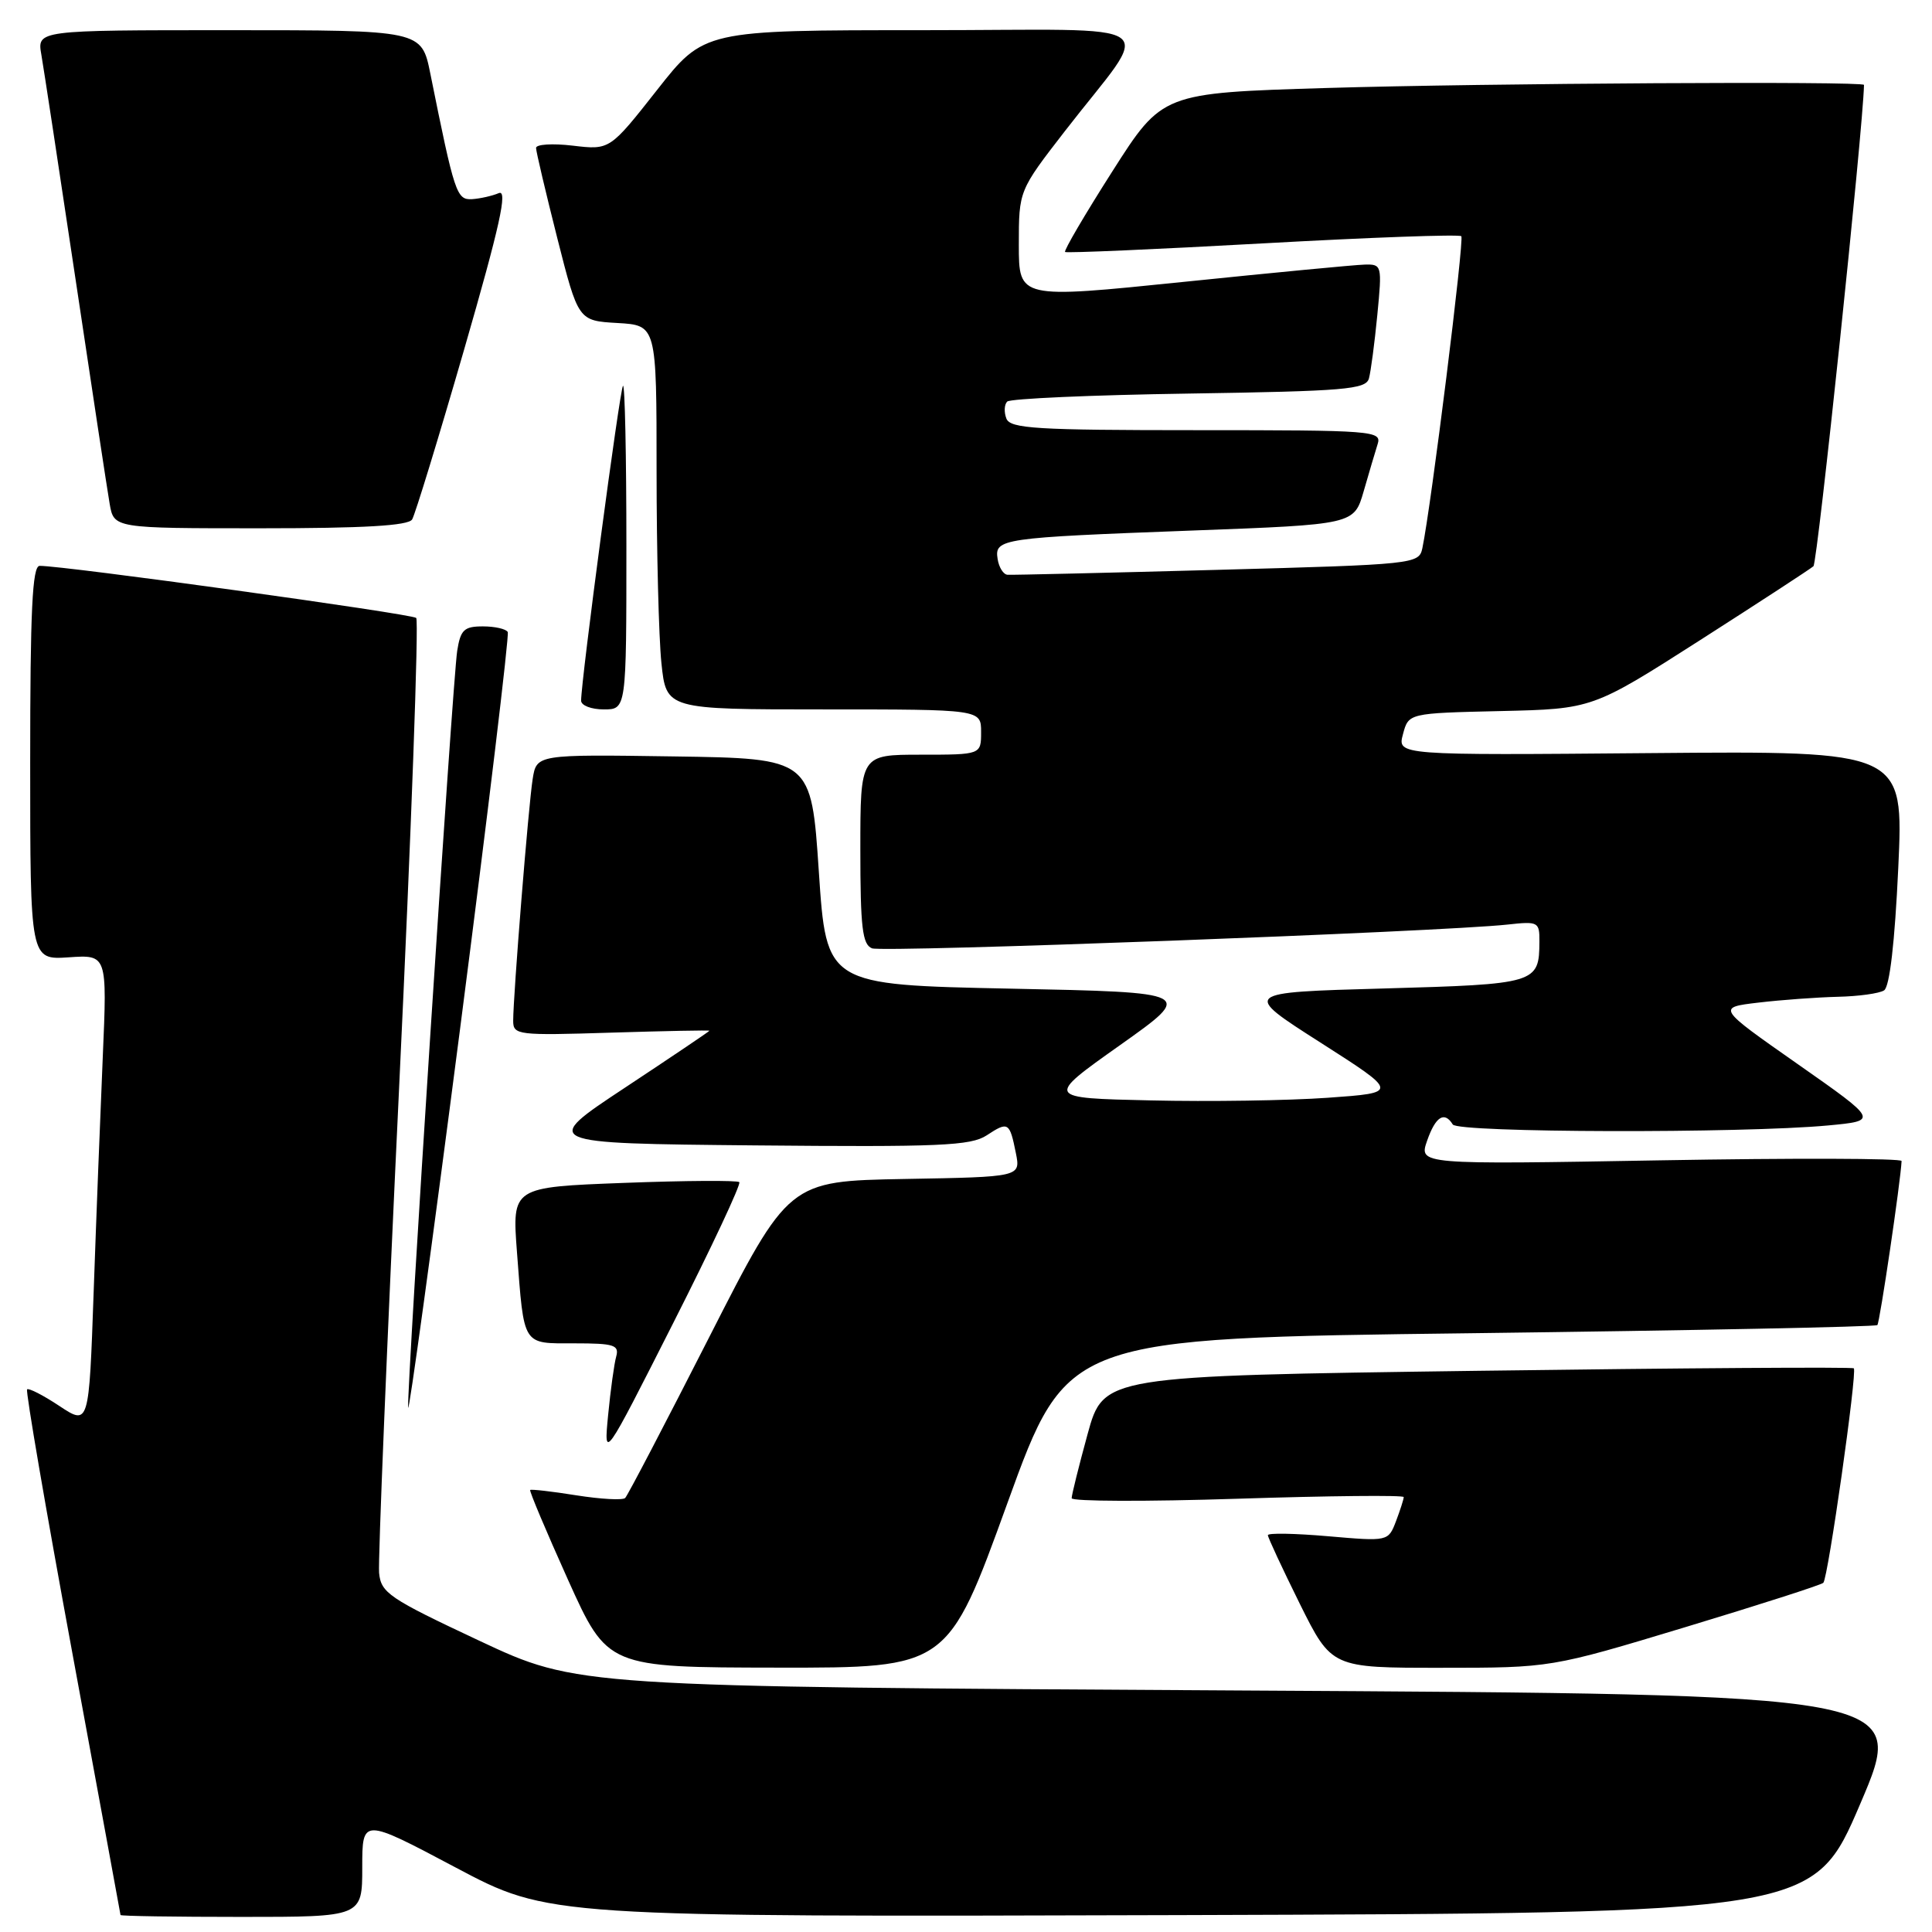 <?xml version="1.0" encoding="UTF-8" standalone="no"?>
<!DOCTYPE svg PUBLIC "-//W3C//DTD SVG 1.1//EN" "http://www.w3.org/Graphics/SVG/1.1/DTD/svg11.dtd" >
<svg xmlns="http://www.w3.org/2000/svg" xmlns:xlink="http://www.w3.org/1999/xlink" version="1.1" viewBox="0 0 256 256">
 <g >
 <path fill="currentColor"
d=" M 48.00 247.44 C 48.00 240.89 48.00 240.89 60.37 247.45 C 72.74 254.01 72.74 254.01 156.52 253.76 C 240.30 253.50 240.30 253.50 246.50 239.00 C 252.70 224.50 252.70 224.50 164.60 224.00 C 76.50 223.50 76.50 223.50 63.50 217.40 C 51.52 211.78 50.48 211.07 50.23 208.40 C 50.09 206.80 51.28 177.82 52.89 144.00 C 54.50 110.17 55.51 82.22 55.15 81.88 C 54.57 81.33 8.29 74.93 5.25 74.98 C 4.28 75.00 4.00 80.90 4.00 101.10 C 4.00 127.19 4.00 127.19 9.10 126.85 C 14.20 126.50 14.20 126.50 13.62 140.00 C 13.30 147.43 12.75 161.46 12.41 171.19 C 11.79 188.89 11.79 188.89 7.87 186.30 C 5.72 184.87 3.79 183.89 3.59 184.10 C 3.38 184.32 6.08 200.03 9.58 219.00 C 13.08 237.97 15.95 253.61 15.97 253.75 C 15.99 253.89 23.20 254.00 32.00 254.00 C 48.00 254.00 48.00 254.00 48.00 247.44 Z  M 133.49 199.16 C 141.40 177.32 141.40 177.32 194.87 176.66 C 224.28 176.29 248.53 175.81 248.76 175.58 C 249.08 175.25 251.83 156.65 251.97 153.84 C 251.99 153.48 237.60 153.44 220.00 153.75 C 188.00 154.31 188.00 154.31 189.10 151.15 C 190.22 147.94 191.39 147.20 192.50 149.00 C 193.18 150.10 230.79 150.19 242.21 149.13 C 248.91 148.50 248.91 148.50 238.21 141.00 C 227.50 133.50 227.50 133.50 233.00 132.85 C 236.03 132.49 240.75 132.15 243.50 132.08 C 246.25 132.02 249.02 131.64 249.65 131.23 C 250.39 130.77 251.07 124.87 251.53 115.00 C 252.25 99.50 252.25 99.50 218.70 99.79 C 185.15 100.08 185.15 100.08 185.90 97.29 C 186.64 94.50 186.64 94.50 198.83 94.22 C 211.01 93.94 211.01 93.94 225.26 84.83 C 233.09 79.82 239.85 75.41 240.29 75.03 C 240.83 74.55 246.86 17.16 246.99 11.25 C 247.01 10.74 196.73 11.03 175.76 11.66 C 154.01 12.32 154.01 12.32 147.39 22.71 C 143.75 28.42 140.93 33.23 141.13 33.39 C 141.33 33.55 153.12 33.04 167.33 32.25 C 181.53 31.46 193.37 31.03 193.63 31.30 C 194.05 31.72 189.63 67.12 188.47 72.64 C 188.02 74.74 187.52 74.80 161.26 75.51 C 146.54 75.91 134.05 76.20 133.50 76.16 C 132.95 76.12 132.36 75.18 132.19 74.07 C 131.76 71.37 132.64 71.25 157.96 70.30 C 179.42 69.50 179.42 69.50 180.69 65.11 C 181.38 62.70 182.22 59.88 182.54 58.86 C 183.11 57.08 182.06 57.00 158.54 57.00 C 137.29 57.00 133.86 56.79 133.35 55.46 C 133.02 54.61 133.07 53.60 133.46 53.21 C 133.85 52.82 144.69 52.34 157.55 52.15 C 178.21 51.83 180.98 51.60 181.39 50.15 C 181.64 49.24 182.14 45.46 182.50 41.75 C 183.14 35.15 183.11 35.00 180.83 35.06 C 179.55 35.09 168.71 36.13 156.75 37.36 C 135.00 39.59 135.00 39.59 135.00 32.43 C 135.00 25.26 135.00 25.26 141.10 17.38 C 152.82 2.24 155.31 4.00 122.21 4.00 C 93.29 4.00 93.29 4.00 87.05 11.94 C 80.80 19.88 80.80 19.88 75.90 19.30 C 73.21 18.98 71.01 19.12 71.03 19.61 C 71.04 20.10 72.30 25.45 73.83 31.50 C 76.62 42.50 76.62 42.50 81.81 42.80 C 87.00 43.10 87.00 43.10 87.00 62.41 C 87.00 73.02 87.29 84.47 87.64 87.85 C 88.28 94.00 88.28 94.00 109.14 94.00 C 130.00 94.00 130.00 94.00 130.00 97.00 C 130.00 100.00 130.00 100.00 122.00 100.00 C 114.00 100.00 114.00 100.00 114.00 112.53 C 114.00 122.91 114.27 125.16 115.55 125.66 C 117.04 126.23 191.11 123.46 199.75 122.51 C 203.83 122.06 204.00 122.15 203.98 124.77 C 203.95 130.31 203.62 130.41 183.33 130.98 C 164.56 131.50 164.56 131.50 174.96 138.14 C 185.37 144.79 185.37 144.79 175.93 145.46 C 170.74 145.83 160.20 145.99 152.50 145.81 C 138.51 145.50 138.51 145.50 148.39 138.50 C 158.27 131.50 158.27 131.50 133.89 131.00 C 109.50 130.50 109.50 130.50 108.50 115.50 C 107.50 100.50 107.50 100.50 89.30 100.23 C 71.10 99.96 71.10 99.96 70.58 103.23 C 70.03 106.68 68.00 131.90 68.00 135.26 C 68.00 137.15 68.58 137.22 81.00 136.83 C 88.15 136.61 94.00 136.49 94.00 136.58 C 94.00 136.66 88.97 140.05 82.83 144.11 C 71.65 151.50 71.65 151.50 99.98 151.77 C 124.53 152.00 128.63 151.82 130.74 150.44 C 133.60 148.56 133.78 148.67 134.61 152.80 C 135.24 155.95 135.24 155.95 119.87 156.22 C 104.50 156.50 104.50 156.50 93.96 177.21 C 88.16 188.60 83.16 198.18 82.84 198.49 C 82.52 198.81 79.62 198.65 76.38 198.14 C 73.15 197.62 70.39 197.31 70.25 197.43 C 70.12 197.56 72.37 202.90 75.25 209.30 C 80.50 220.94 80.50 220.94 103.04 220.97 C 125.58 221.00 125.58 221.00 133.49 199.16 Z  M 223.30 215.61 C 233.09 212.65 241.32 210.01 241.60 209.73 C 242.23 209.11 246.11 181.78 245.64 181.31 C 245.45 181.12 223.00 181.27 195.76 181.64 C 146.23 182.32 146.23 182.32 144.11 190.03 C 142.95 194.27 142.00 198.09 142.00 198.52 C 142.00 198.95 151.90 198.98 164.00 198.59 C 176.10 198.20 186.00 198.10 186.00 198.37 C 186.00 198.65 185.54 200.08 184.98 201.56 C 183.95 204.25 183.95 204.25 175.98 203.56 C 171.59 203.18 168.00 203.11 168.00 203.42 C 168.00 203.72 169.90 207.80 172.22 212.49 C 176.45 221.00 176.45 221.00 190.97 220.99 C 205.50 220.99 205.50 220.99 223.30 215.61 Z  M 97.96 156.64 C 97.71 156.39 90.83 156.43 82.67 156.74 C 67.85 157.30 67.85 157.30 68.50 165.90 C 69.46 178.50 69.15 178.00 76.13 178.00 C 81.37 178.00 82.07 178.22 81.65 179.75 C 81.38 180.71 80.90 184.20 80.58 187.50 C 80.00 193.50 80.00 193.50 89.21 175.30 C 94.28 165.29 98.22 156.89 97.96 156.64 Z  M 67.28 83.75 C 67.06 83.34 65.58 83.00 63.99 83.00 C 61.49 83.00 61.02 83.45 60.58 86.25 C 59.97 90.22 53.91 183.69 54.08 186.50 C 54.15 187.60 57.24 165.10 60.94 136.50 C 64.64 107.90 67.49 84.16 67.28 83.75 Z  M 83.00 72.33 C 83.00 60.42 82.80 50.87 82.55 51.12 C 82.13 51.53 77.00 90.15 77.00 92.84 C 77.00 93.48 78.35 94.00 80.00 94.00 C 83.00 94.00 83.00 94.00 83.00 72.33 Z  M 54.61 68.83 C 55.00 68.19 58.11 58.04 61.51 46.28 C 66.25 29.87 67.31 25.07 66.09 25.59 C 65.22 25.96 63.62 26.32 62.54 26.39 C 60.50 26.50 60.23 25.68 57.02 9.75 C 55.86 4.00 55.86 4.00 30.38 4.00 C 4.91 4.00 4.91 4.00 5.48 7.25 C 5.79 9.04 7.83 22.42 10.01 37.00 C 12.19 51.58 14.22 64.96 14.53 66.75 C 15.09 70.00 15.09 70.00 34.49 70.00 C 48.22 70.00 54.09 69.66 54.61 68.83 Z "/>
</g>
</svg>